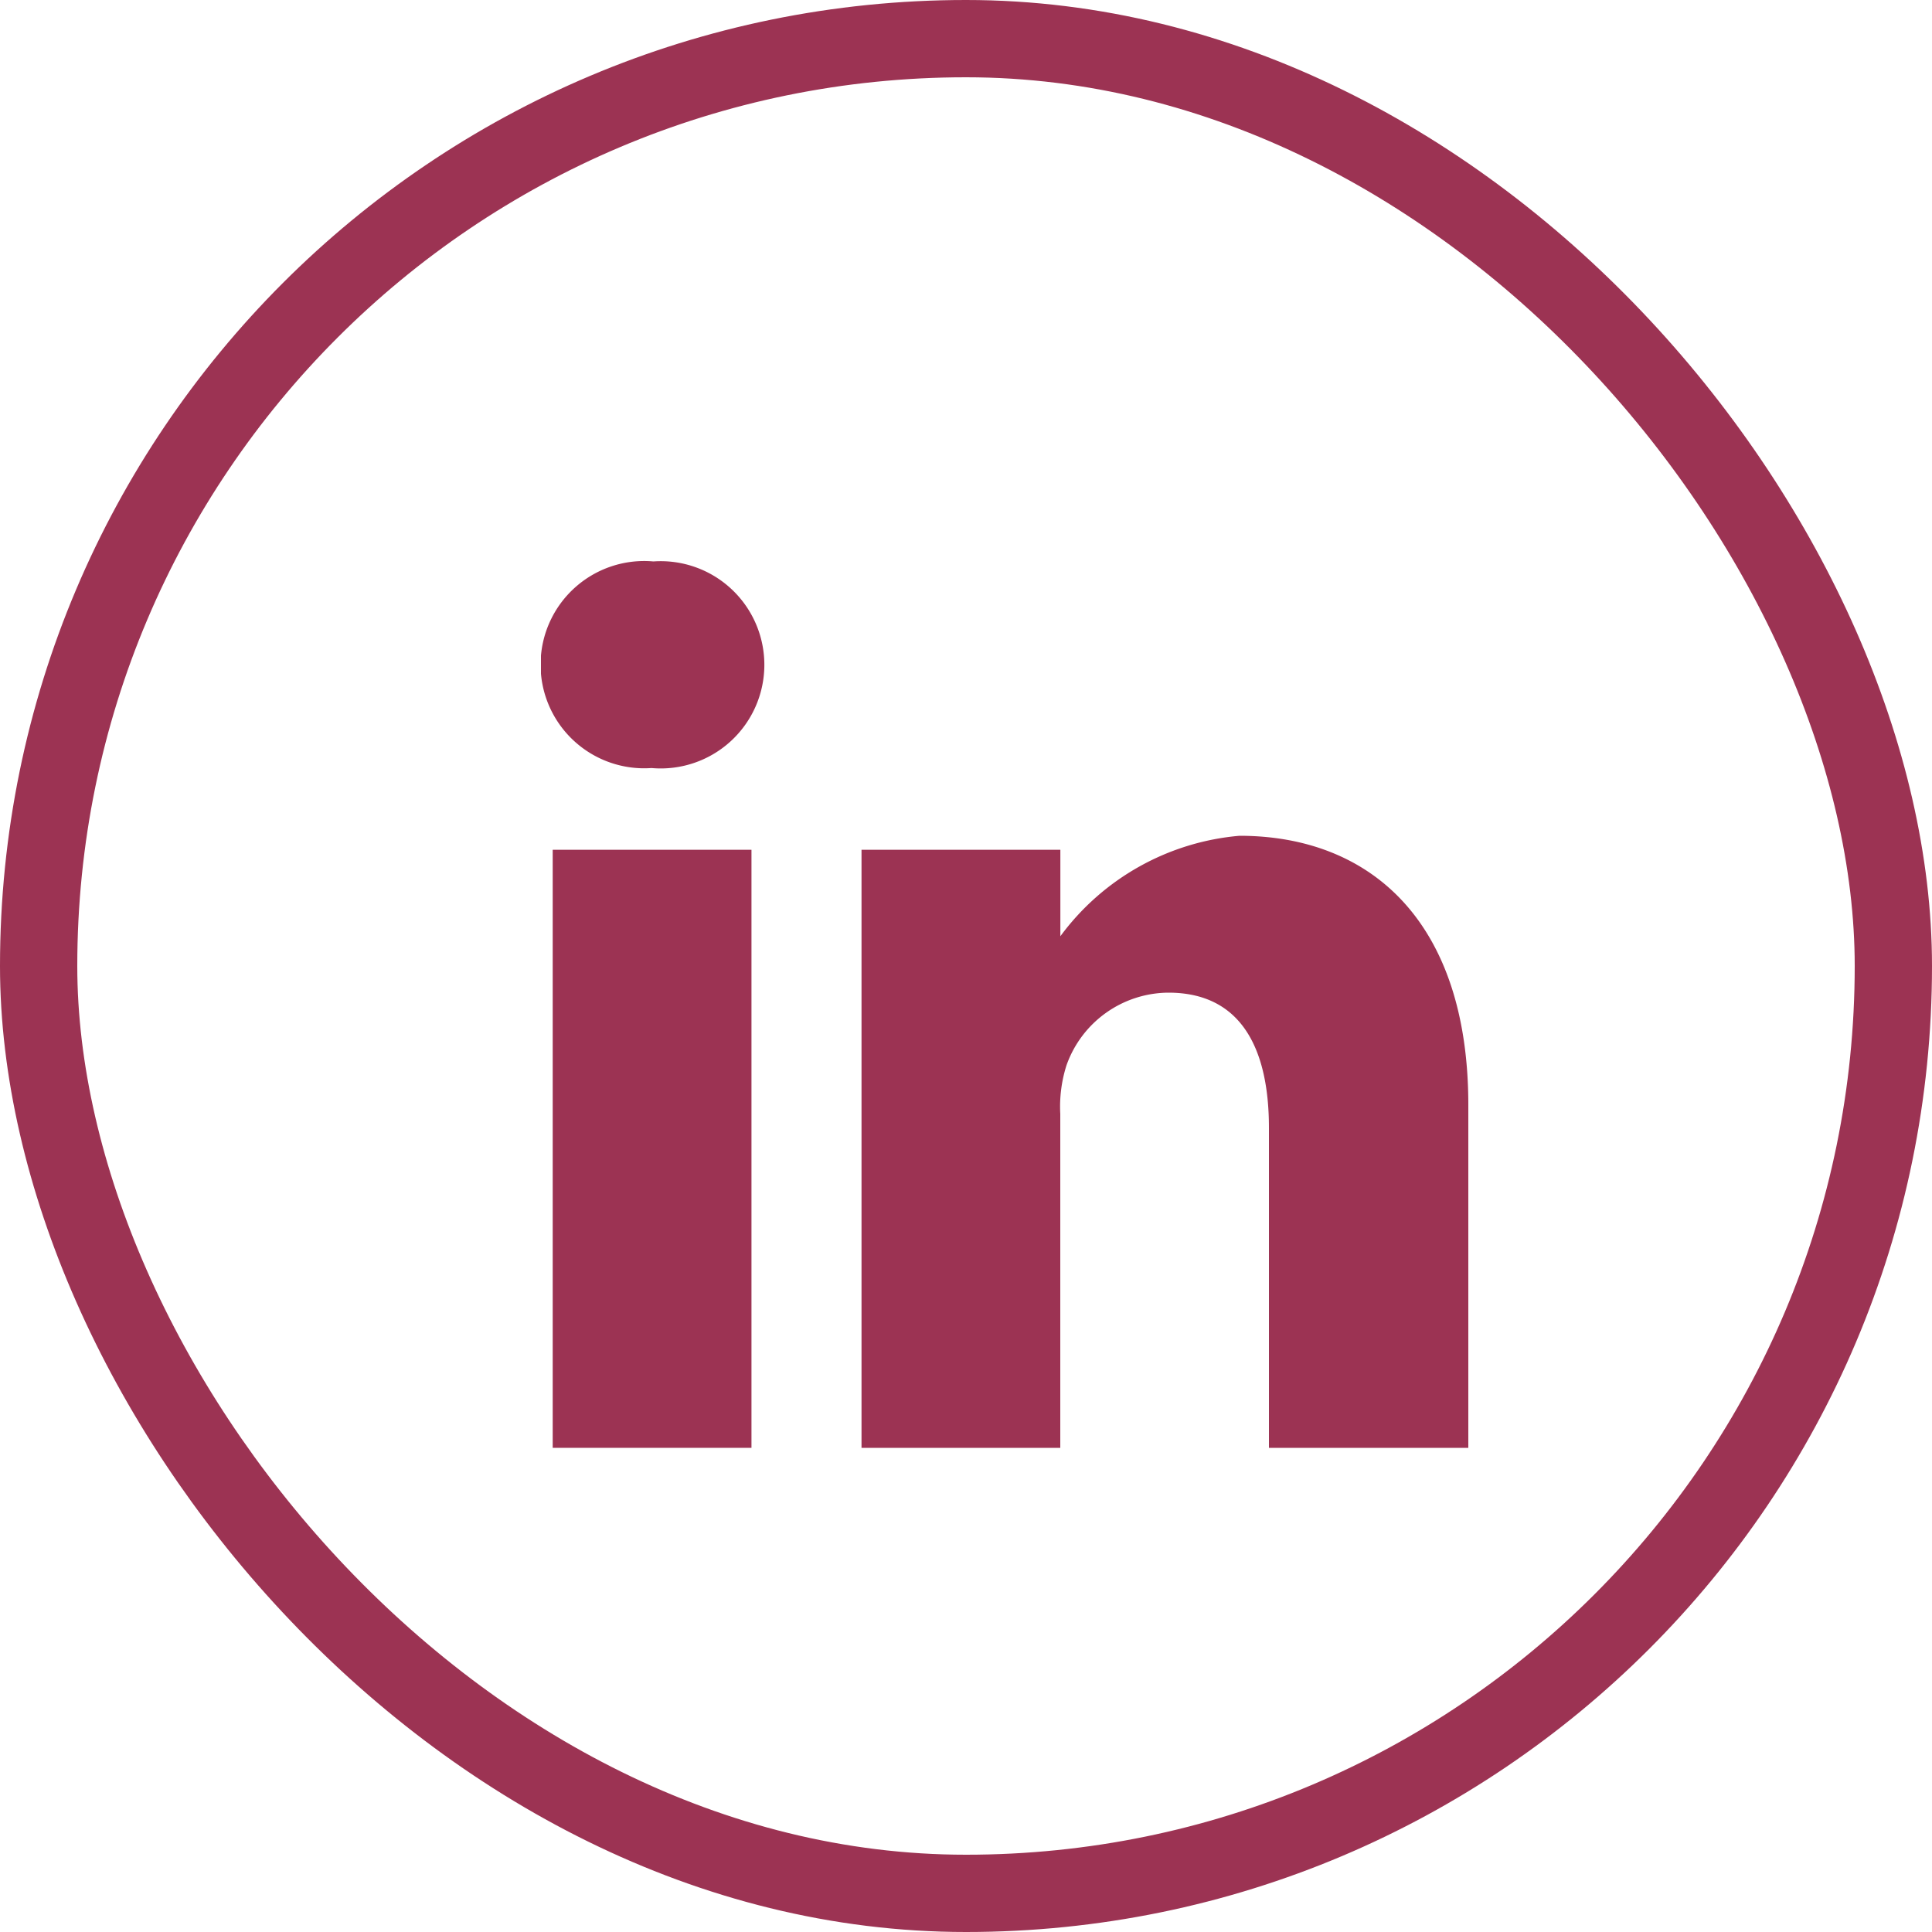 <svg xmlns="http://www.w3.org/2000/svg" xmlns:xlink="http://www.w3.org/1999/xlink" width="25" height="25" viewBox="0 0 25 25">
  <defs>
    <clipPath id="linkedin_clip-path">
      <rect id="Rectangle_2288" data-name="Rectangle 2288" width="12" height="12" transform="translate(976 2661)" fill="#9c3353" stroke="#707070" stroke-width="1"></rect>
    </clipPath>
  </defs>
  <g id="Group_3842" data-name="Group 3842" transform="translate(-969 -2652)">
    <g id="Rectangle_2284" data-name="Rectangle 2284" transform="translate(969 2652)" fill="none" stroke="#9c3353" stroke-width="1">
      <rect width="25" height="25" rx="12.5" stroke="none"></rect>
      <rect x="0.5" y="0.5" width="24" height="24" rx="12" fill="none"></rect>
    </g>
    <g id="Mask_Group_224" data-name="Mask Group 224" transform="translate(0 -2)" clip-path="url(#linkedin_clip-path)">
      <g id="linkedin_1_" data-name="linkedin (1)" transform="translate(976 2661.278)">
        <path id="Path_5933" data-name="Path 5933" d="M1.455-.013a1.341,1.341,0,1,0-.034,2.674h.017A1.341,1.341,0,1,0,1.455-.013Zm0,0" fill="#9c3353"></path>
        <path id="Path_5934" data-name="Path 5934" d="M.152,3.718H2.724v7.739H.152Zm0,0" fill="#9c3353"></path>
        <path id="Path_5935" data-name="Path 5935" d="M9.039,3.537a3.223,3.223,0,0,0-2.318,1.3V3.718H4.148v7.739H6.72V7.136A1.763,1.763,0,0,1,6.8,6.508a1.408,1.408,0,0,1,1.32-.941c.931,0,1.3.71,1.3,1.75v4.14H12V7.02C12,4.643,10.731,3.537,9.039,3.537Zm0,0" fill="#9c3353"></path>
      </g>
    </g>
  </g>
</svg>